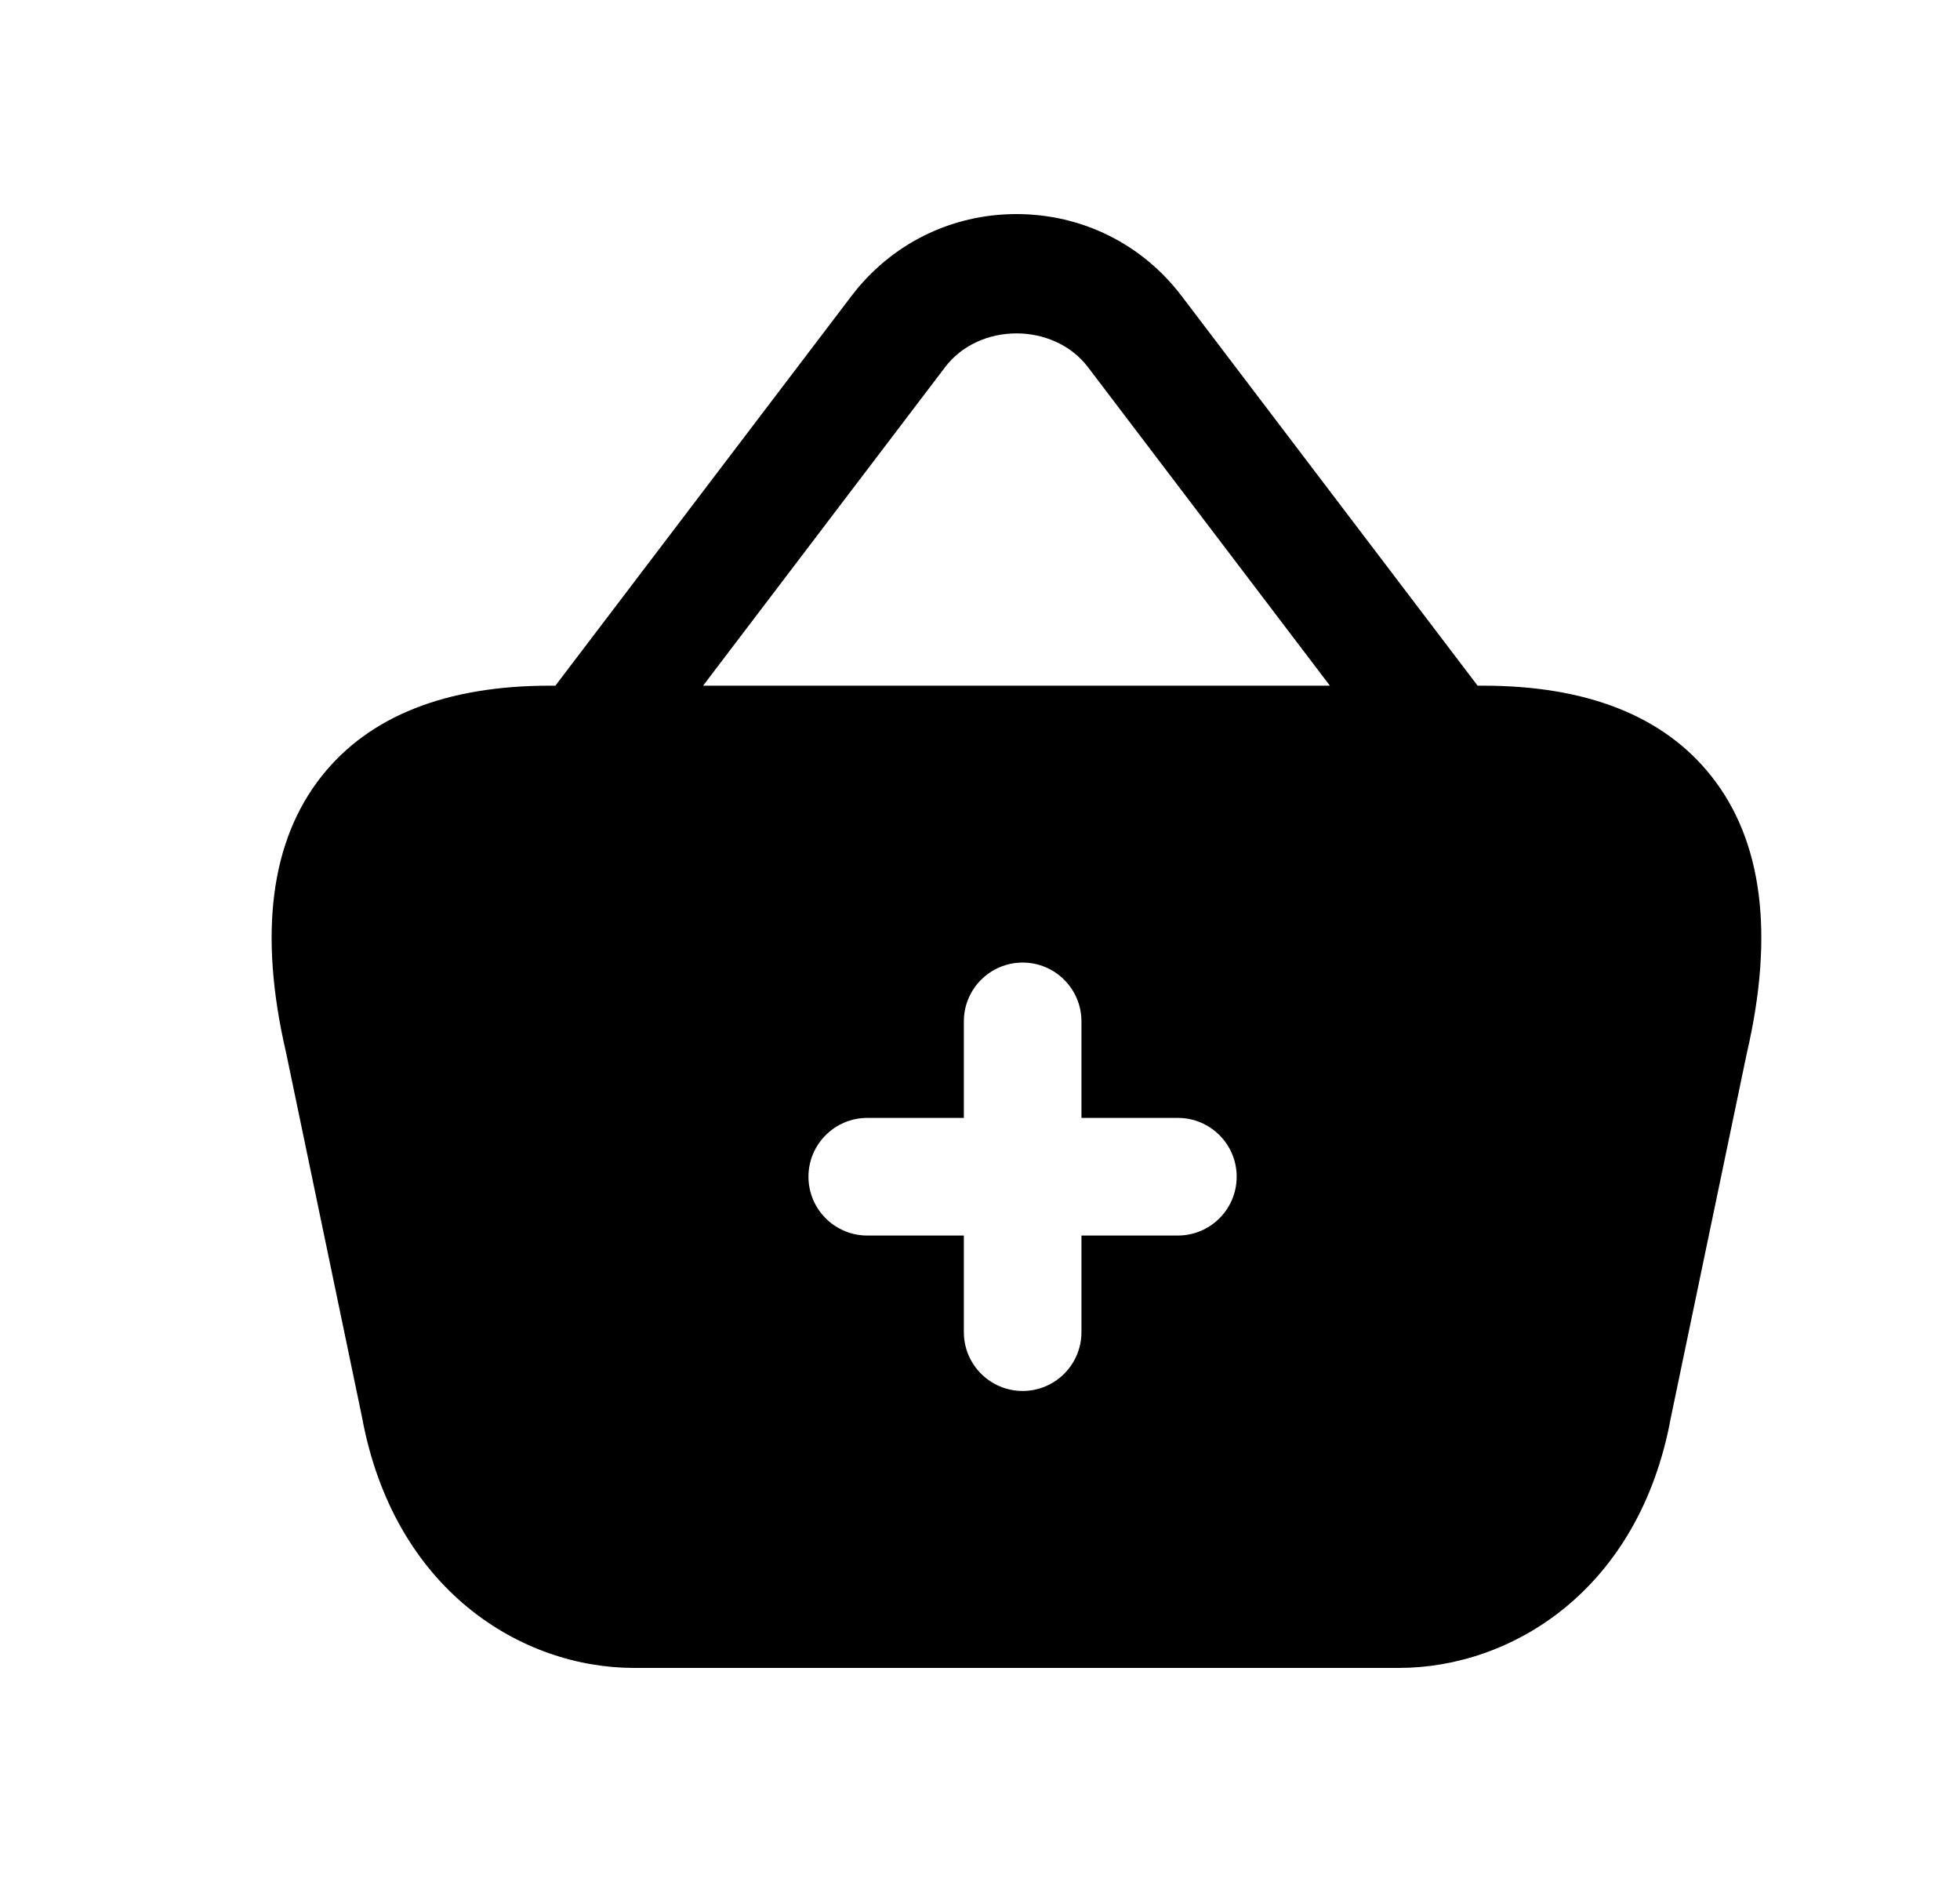 <svg width="25" height="24" viewBox="0 0 25 24" fill="none" xmlns="http://www.w3.org/2000/svg">
<path fill-rule="evenodd" clip-rule="evenodd" d="M8.968 8.744L12.055 4.682C12.491 4.108 13.44 4.108 13.877 4.682L16.963 8.744H8.968ZM15.024 15.756H13.794V16.988C13.794 17.402 13.458 17.738 13.044 17.738C12.63 17.738 12.294 17.402 12.294 16.988V15.756H11.062C10.648 15.756 10.312 15.42 10.312 15.006C10.312 14.592 10.648 14.256 11.062 14.256H12.294V13.025C12.294 12.611 12.63 12.275 13.044 12.275C13.458 12.275 13.794 12.611 13.794 13.025V14.256H15.024C15.438 14.256 15.774 14.592 15.774 15.006C15.774 15.42 15.438 15.756 15.024 15.756ZM21.826 9.895C21.22 9.131 20.241 8.744 18.917 8.744H18.847L15.071 3.774C14.566 3.11 13.799 2.73 12.965 2.73C12.132 2.73 11.365 3.111 10.861 3.774L7.084 8.744H7.014C5.69 8.744 4.712 9.131 4.105 9.895C3.449 10.72 3.297 11.911 3.649 13.424L4.616 18.065C5.022 20.279 6.652 21.27 8.087 21.27H17.843C19.28 21.27 20.909 20.279 21.312 18.077L22.28 13.435C22.634 11.911 22.482 10.72 21.826 9.895Z" fill="black"/>
</svg>